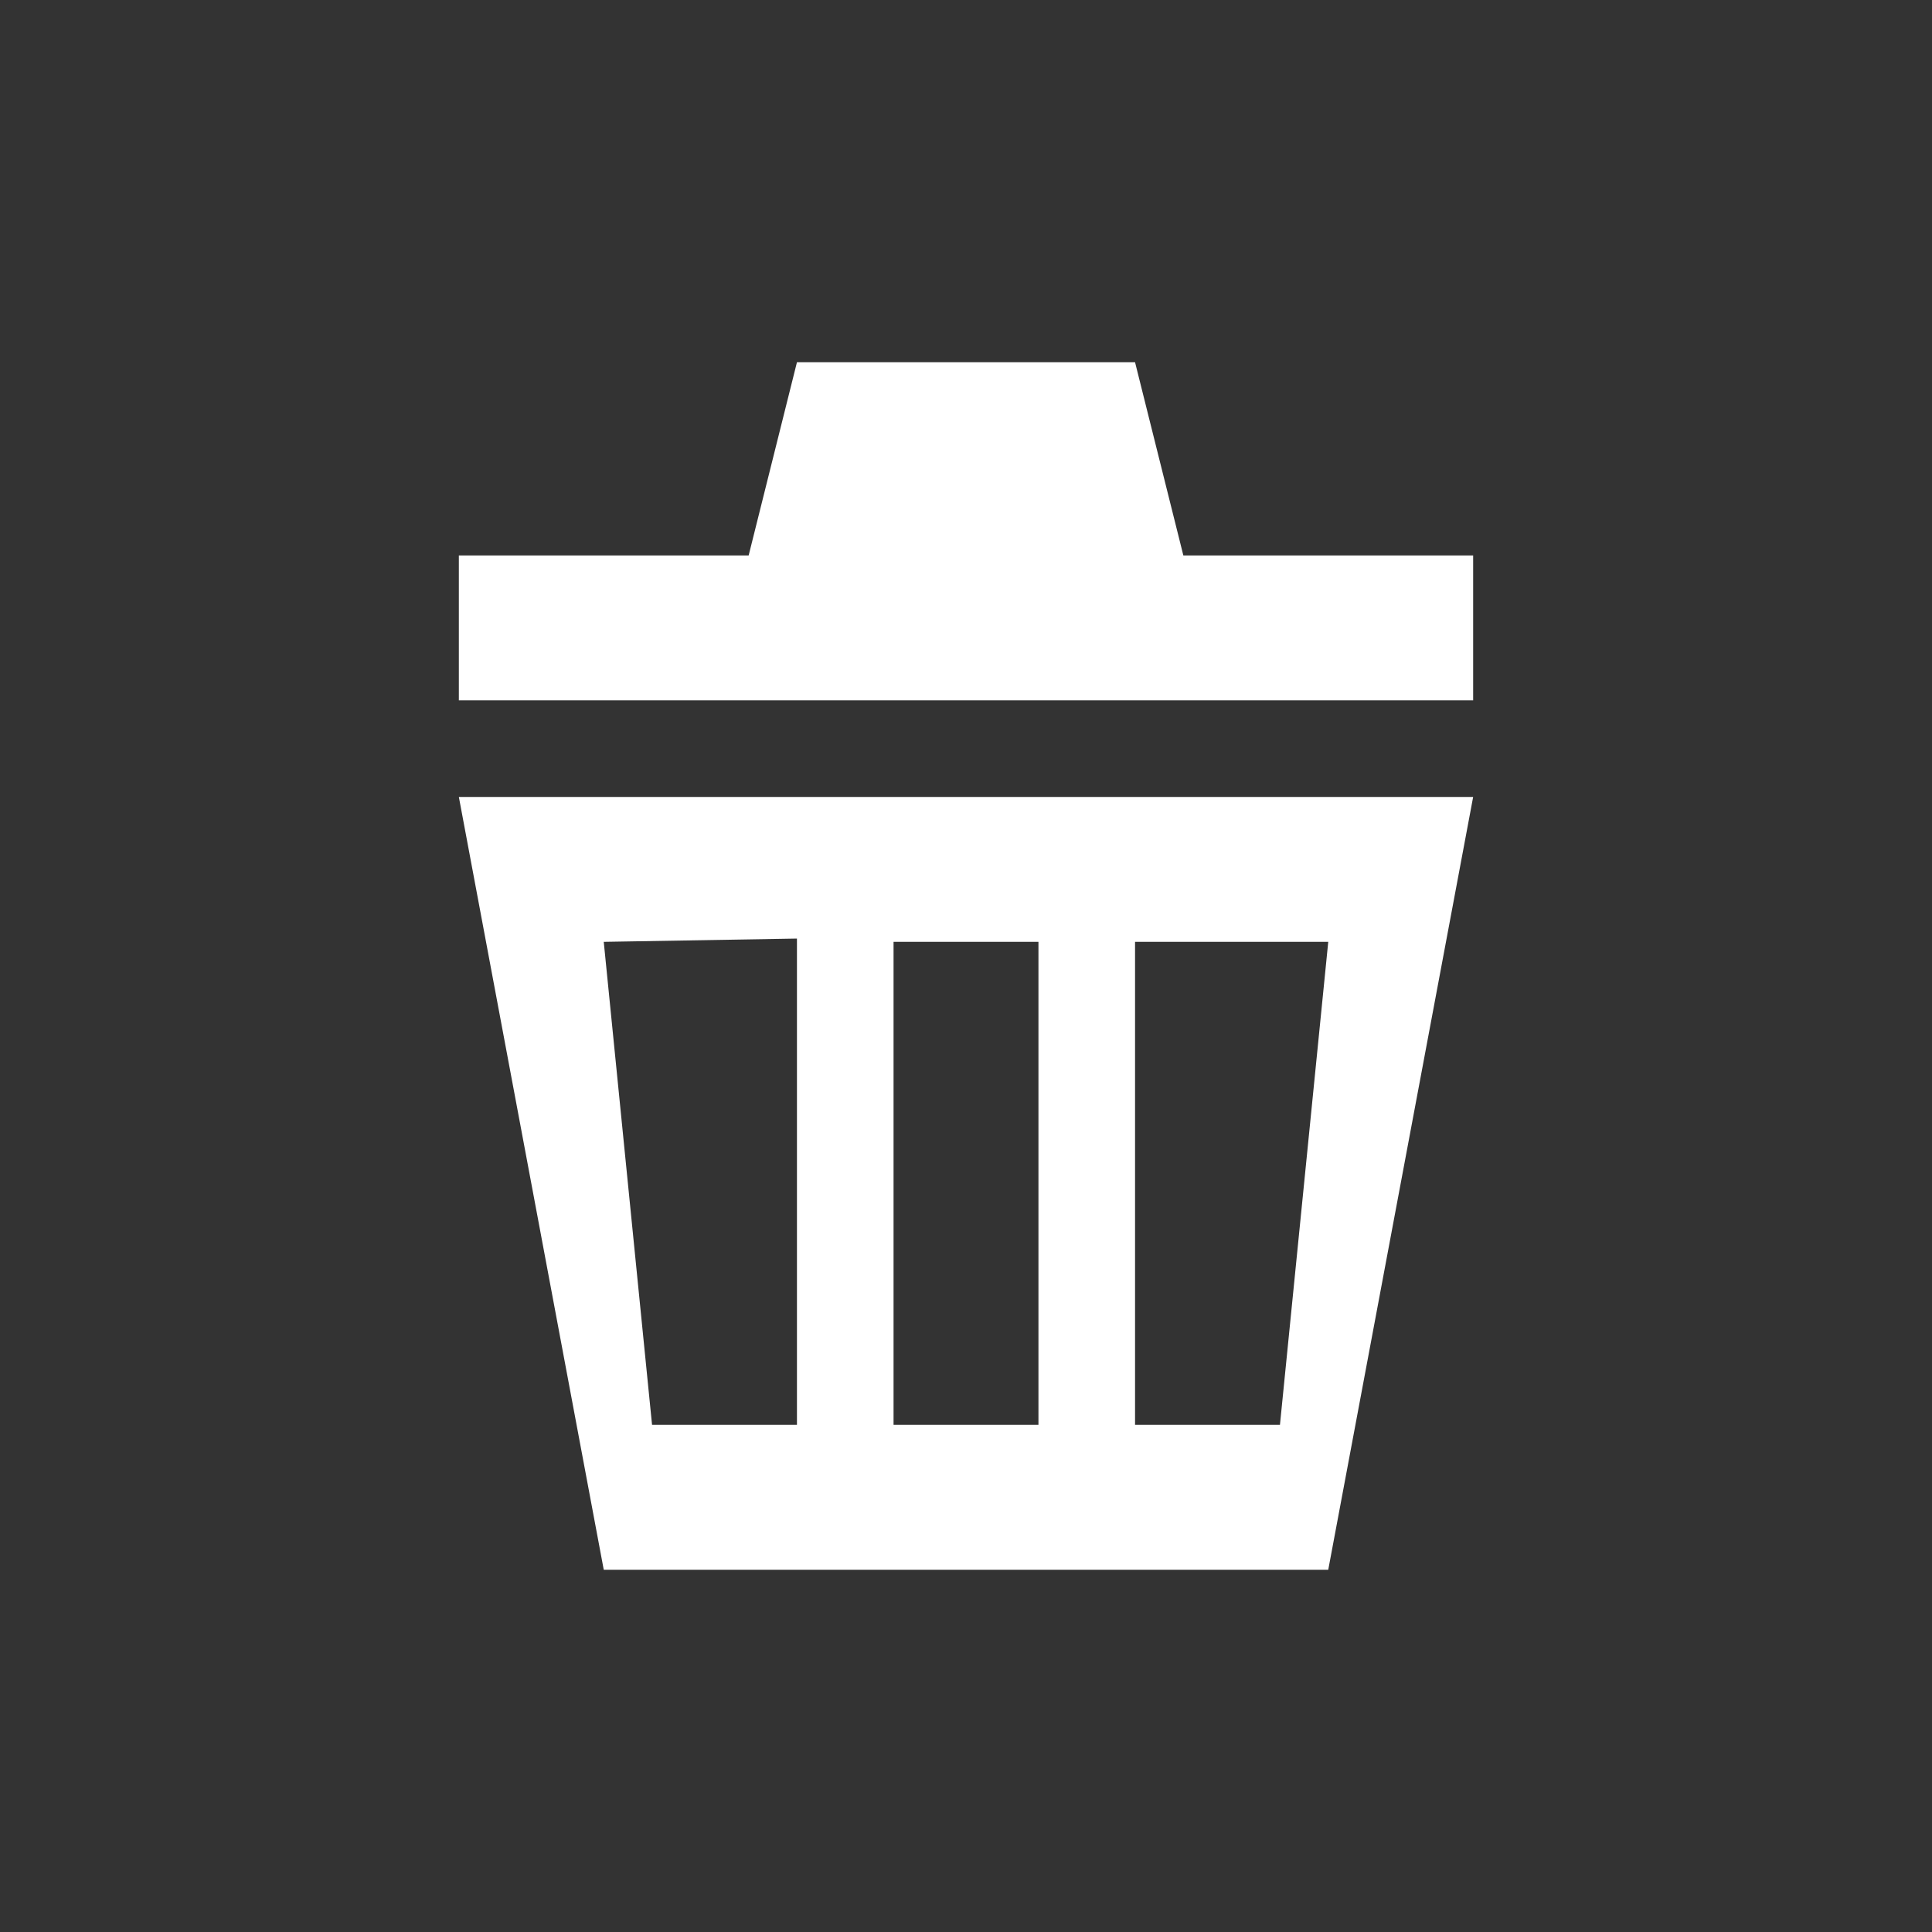 <svg xmlns="http://www.w3.org/2000/svg" width="40" height="40" viewBox="0 0 40 40">
  <rect x="0" y="0" width="40" height="40" fill="#333333" stroke="none"/>
  <defs>
    <style>
      .cls-1 {
        fill: #fff;
        fill-rule: evenodd;
      }
    </style>
  </defs>
  <path id="删除" class="cls-1" d="M145,12l-1-4h-7l-1,4h-6v3h21V12h-6Zm3,5H130l3,16h15l3-16h-3ZM134,30l-1-10,4-.068V30h-3Zm8,0h-3V20h3V30Zm5,0h-3V20h4Z" transform="translate(-120.5 -0.5)"/>
</svg>

